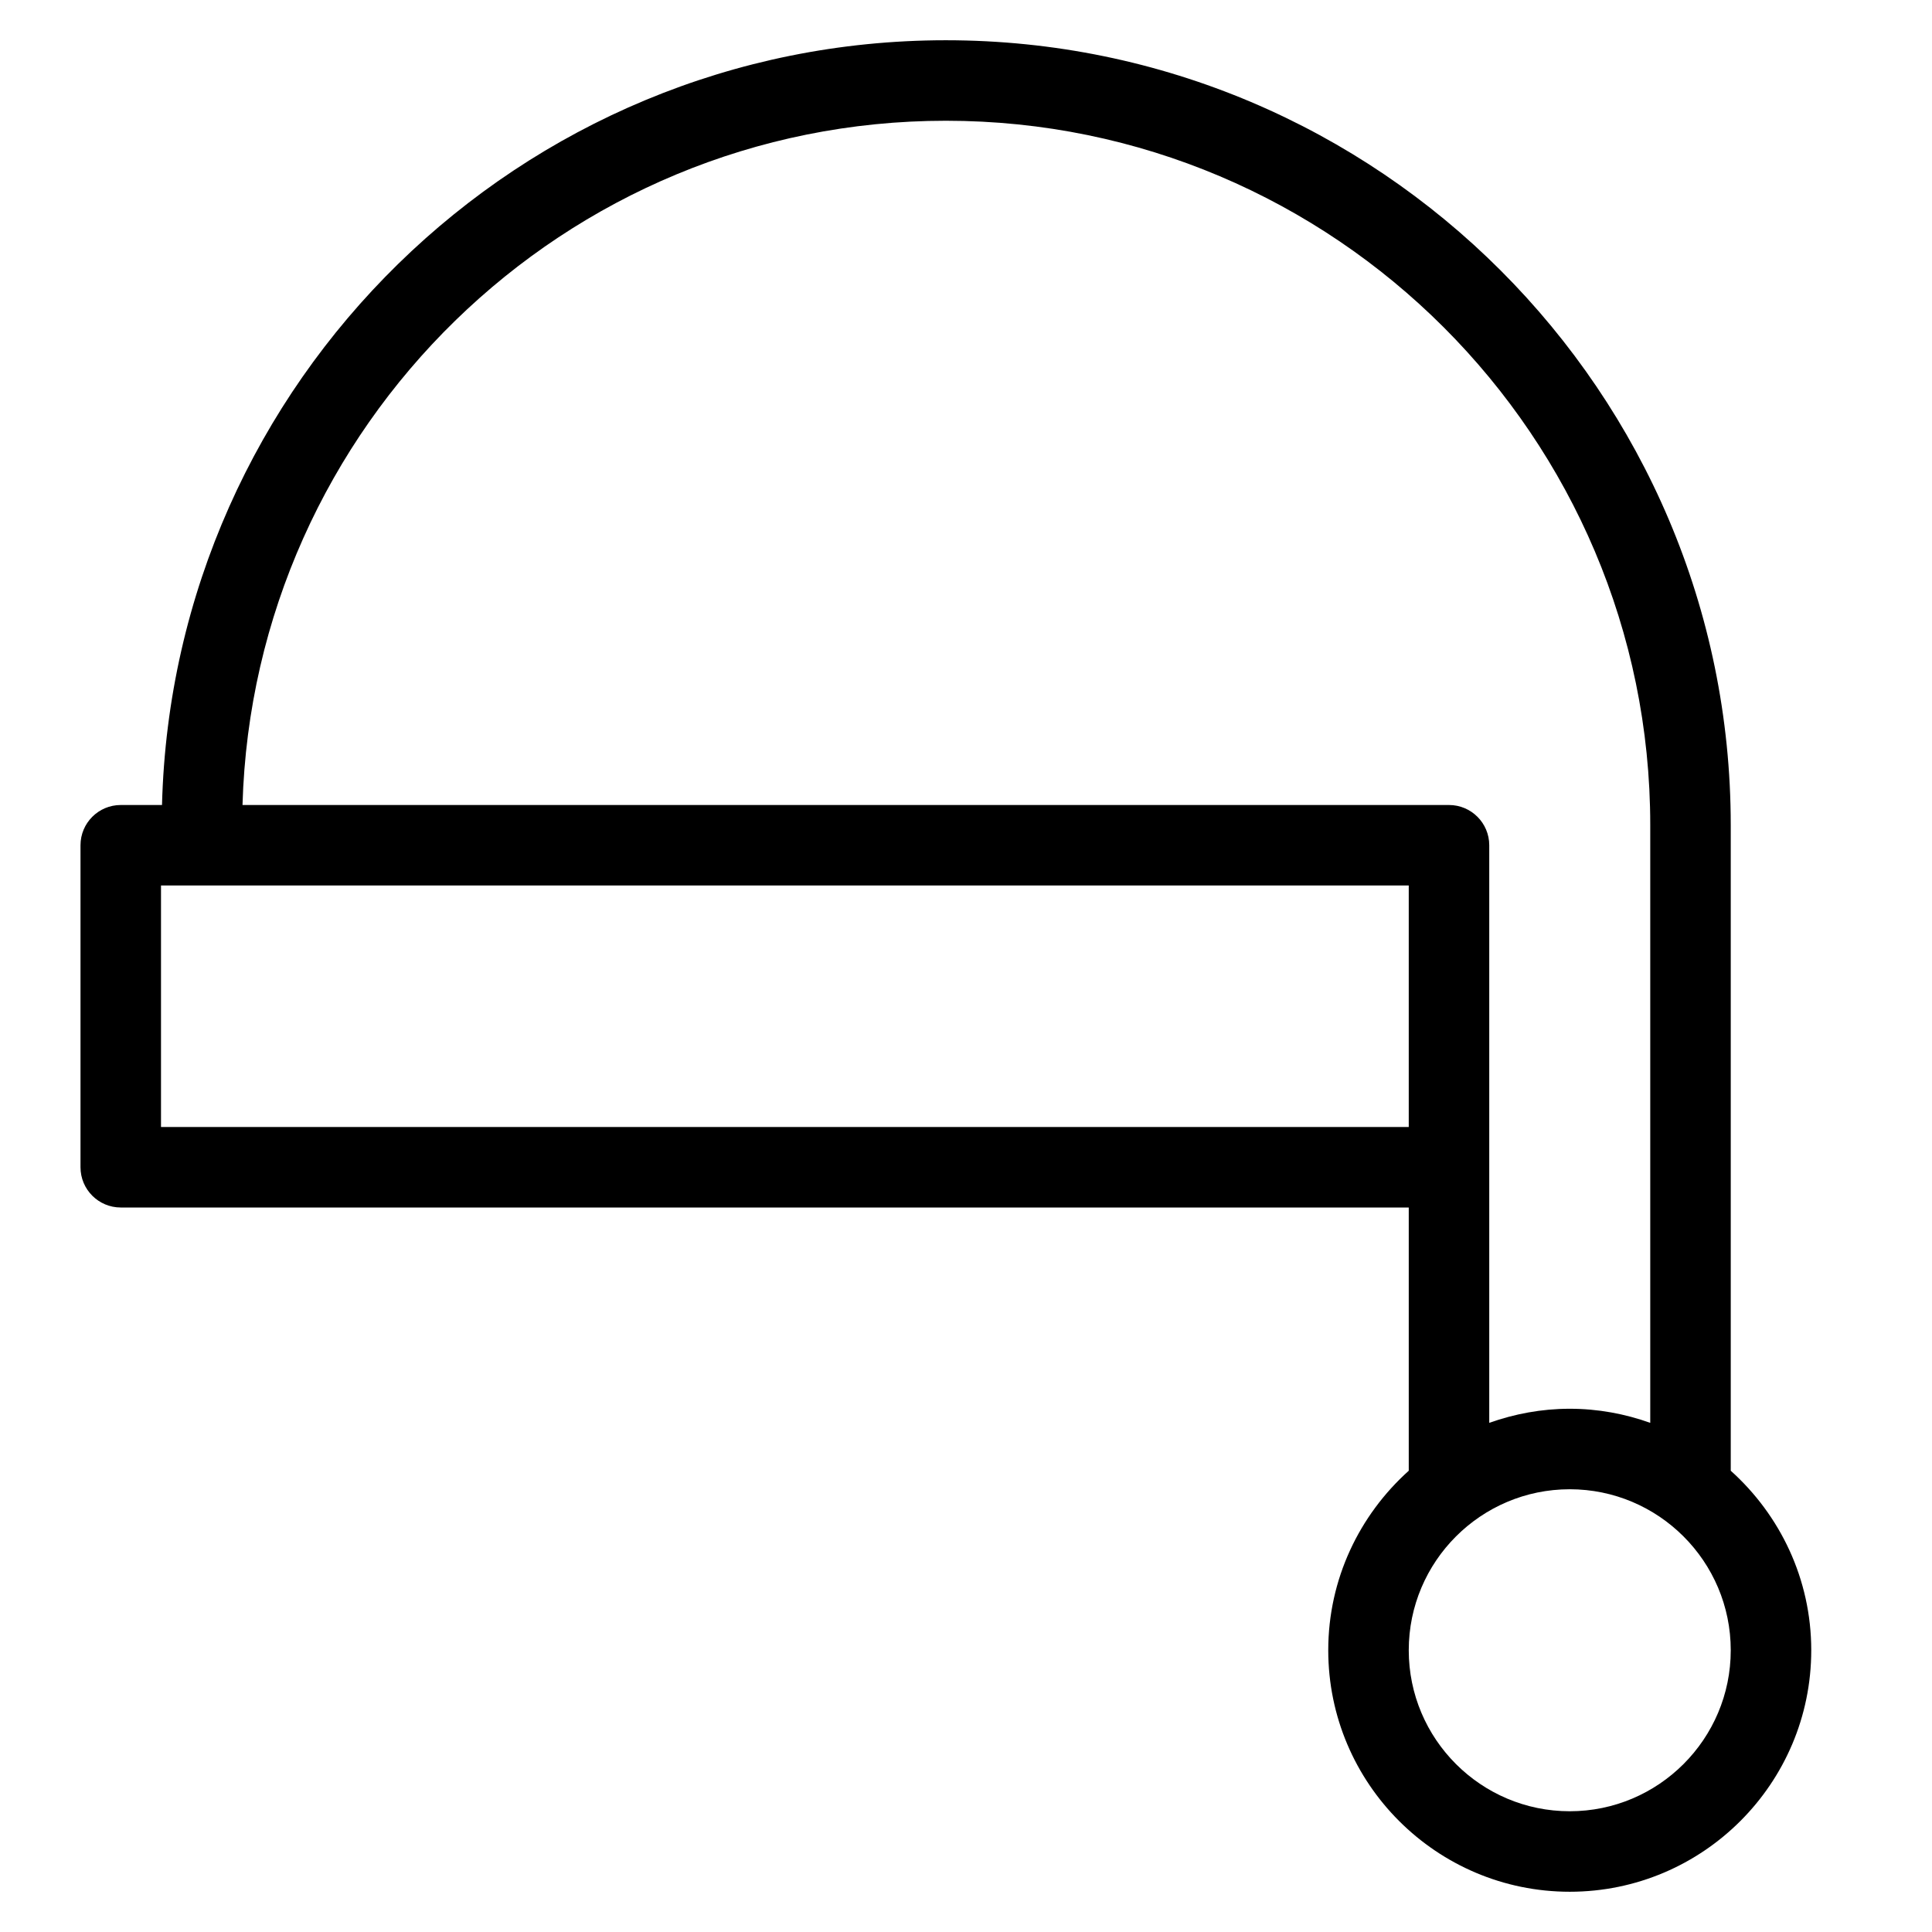 <?xml version="1.0" encoding="utf-8"?>
<!-- Generator: Adobe Illustrator 19.1.0, SVG Export Plug-In . SVG Version: 6.00 Build 0)  -->
<!DOCTYPE svg PUBLIC "-//W3C//DTD SVG 1.1//EN" "http://www.w3.org/Graphics/SVG/1.1/DTD/svg11.dtd">
<svg version="1.1" id="Layer_1" xmlns="http://www.w3.org/2000/svg" xmlns:xlink="http://www.w3.org/1999/xlink" x="0px" y="0px"
	 width="48px" height="48px" viewBox="0 0 48 48" enable-background="new 0 0 48 48" xml:space="preserve">
<path d="M23.5,1C12.916,1,4.294,9.48,4.025,20H3c-0.552,0-1,0.448-1,1v8c0,0.552,0.448,1,1,1h32v6.54
	C33.776,37.64,33,39.229,33,41c0,3.309,2.691,6,6,6s6-2.691,6-6c0-1.771-0.776-3.36-2-4.46V20.5
	C43,9.748,34.252,1,23.5,1z M4,22h31v6H4V22z M37,29v-8c0-0.552-0.448-1-1-1H6.025C6.293,10.583,14.019,3,23.5,3
	C33.149,3,41,10.851,41,20.5v14.85C40.373,35.127,39.702,35,39,35s-1.373,0.128-2,0.35V29z M39,45
	c-2.206,0-4-1.794-4-4s1.794-4,4-4s4,1.794,4,4S41.206,45,39,45z"/>
</svg>
